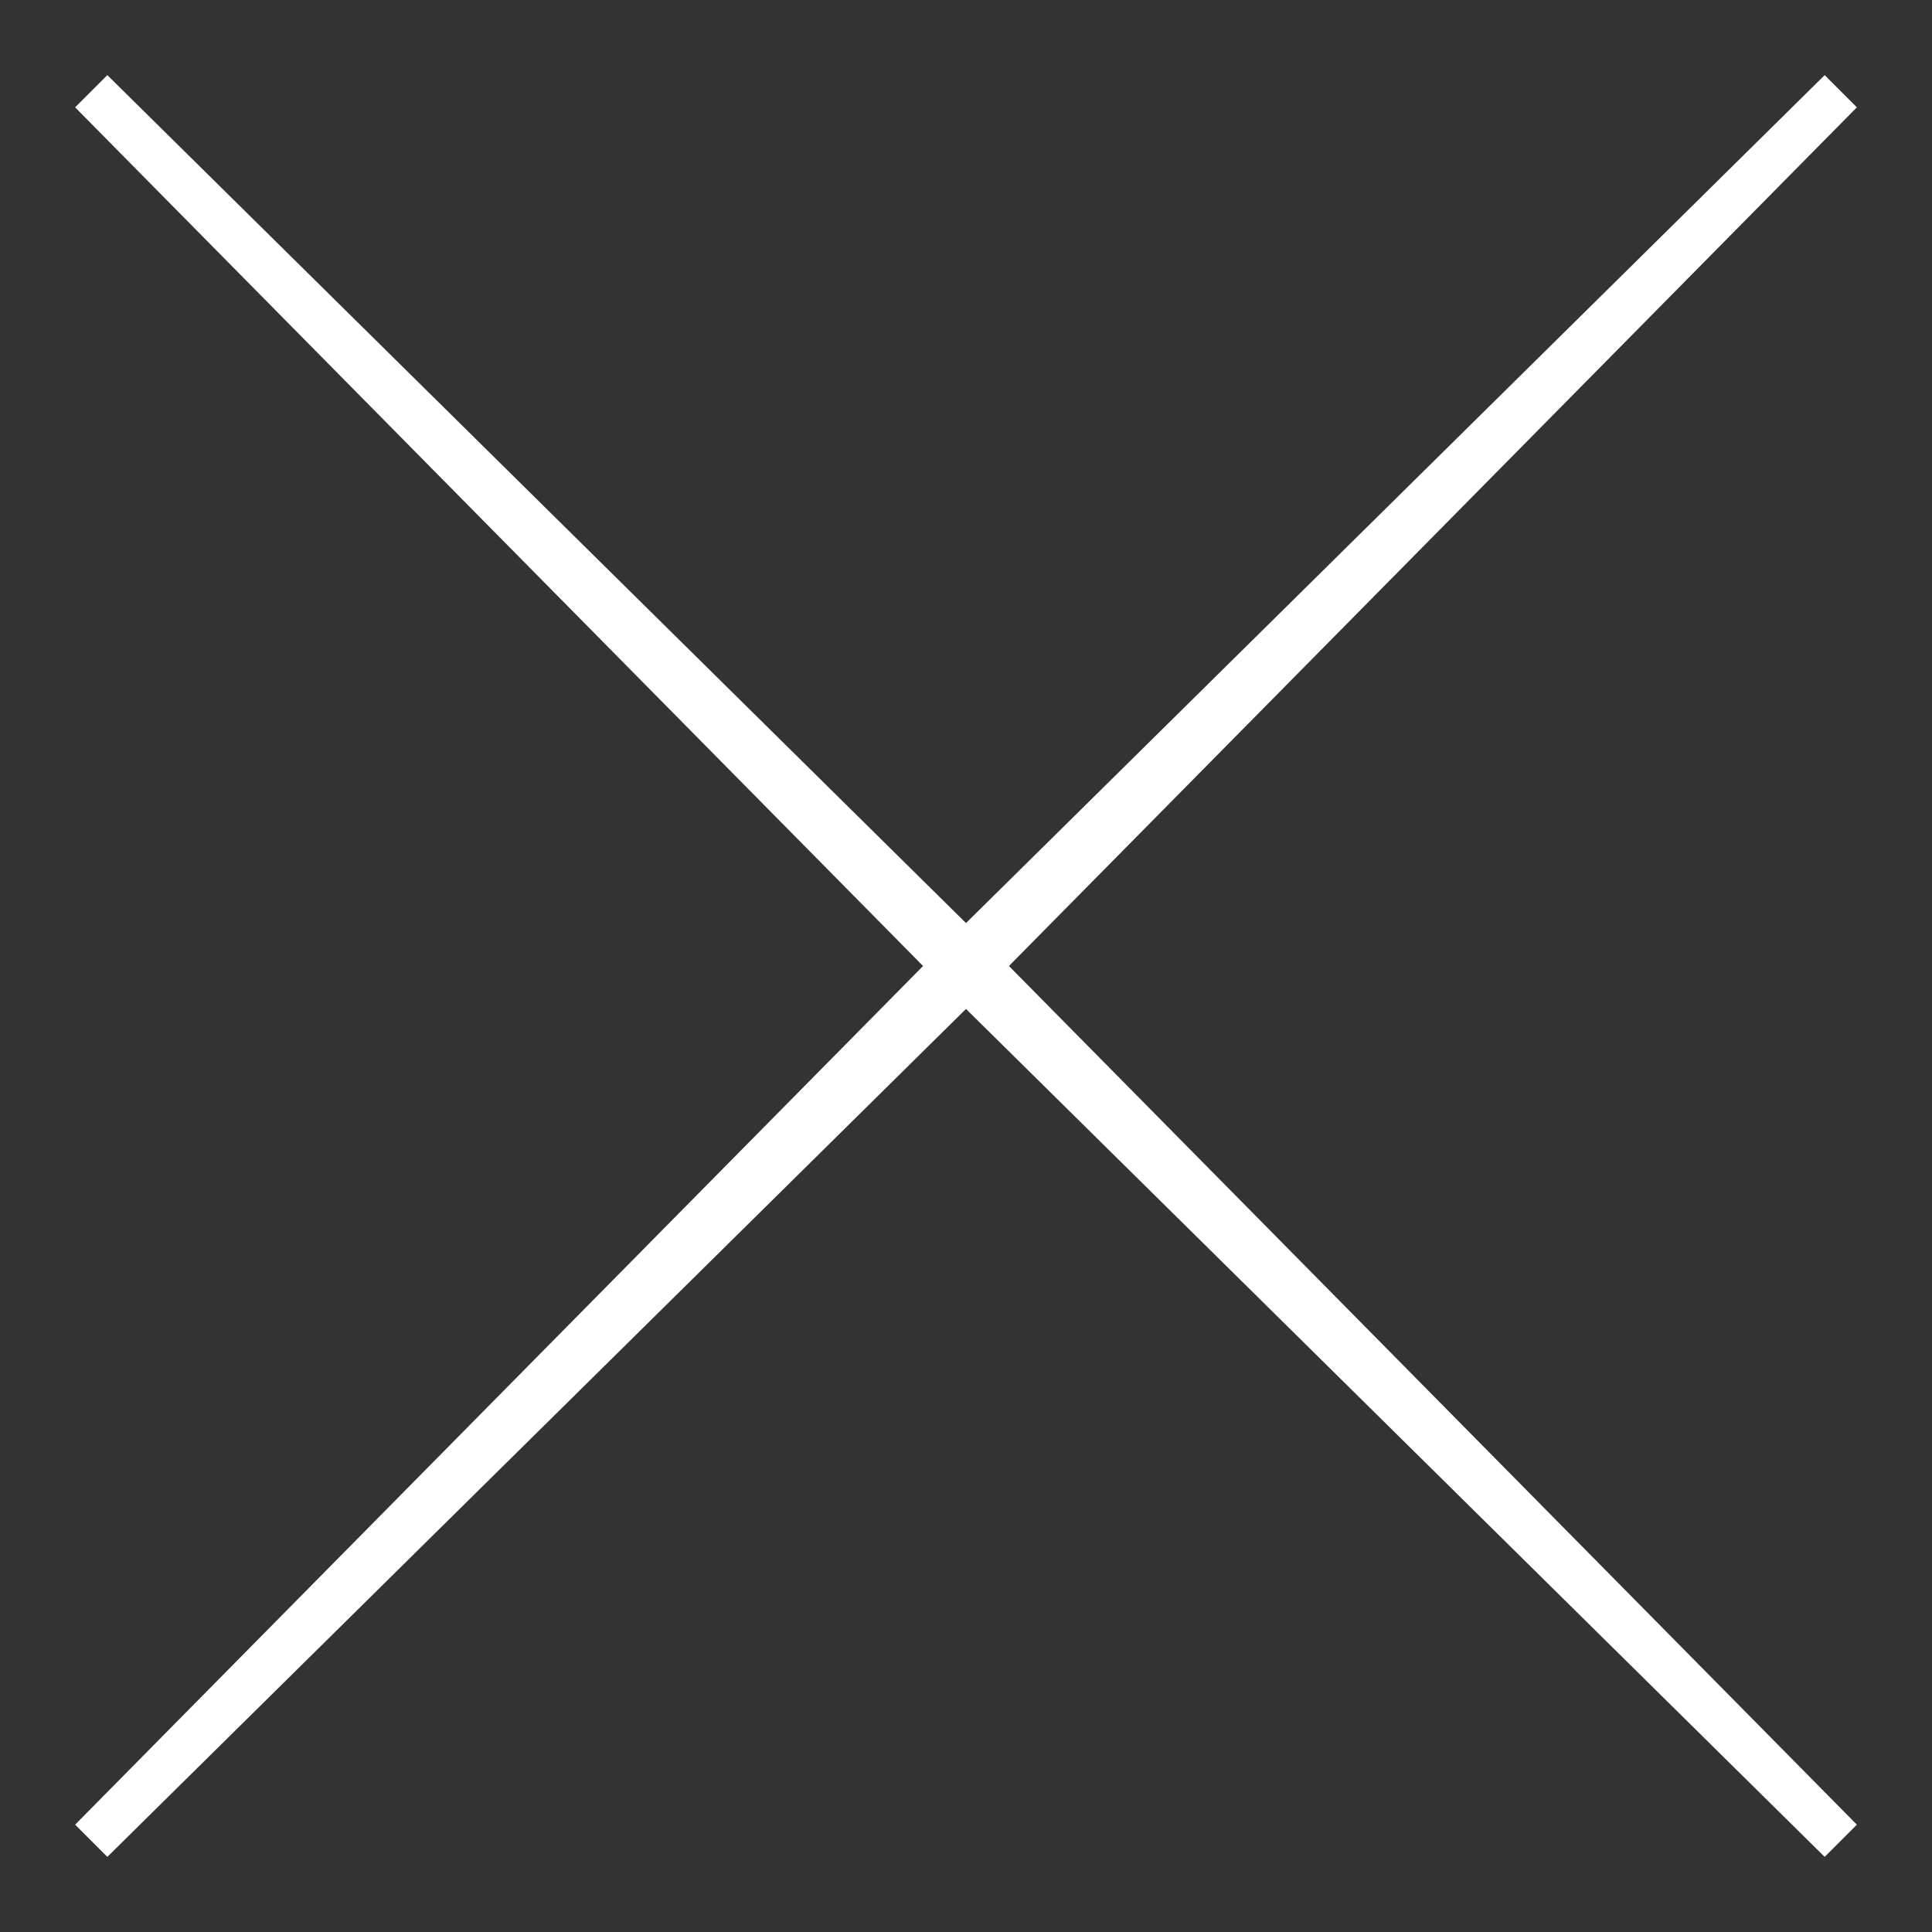 <?xml version="1.0" encoding="utf-8"?>
<svg version="1.1" id="Layer_1" xmlns="http://www.w3.org/2000/svg" xmlns:xlink="http://www.w3.org/1999/xlink" x="0px" y="0px"
	 viewBox="0 0 18 18" style="enable-background:new 0 0 18 18;" xml:space="preserve">
<rect x="0" y="0" width="18" height="18" fill="#333333" stroke="none"/>
<style type="text/css">
	.st0{fill:#FFFFFF;}
</style>
<polygon class="st0" points="17.3,1 17,0.7 9,8.6 1,0.7 0.7,1 8.6,9 0.7,17 1,17.3 9,9.4 17,17.3 17.3,17 9.4,9 "/>
</svg>

